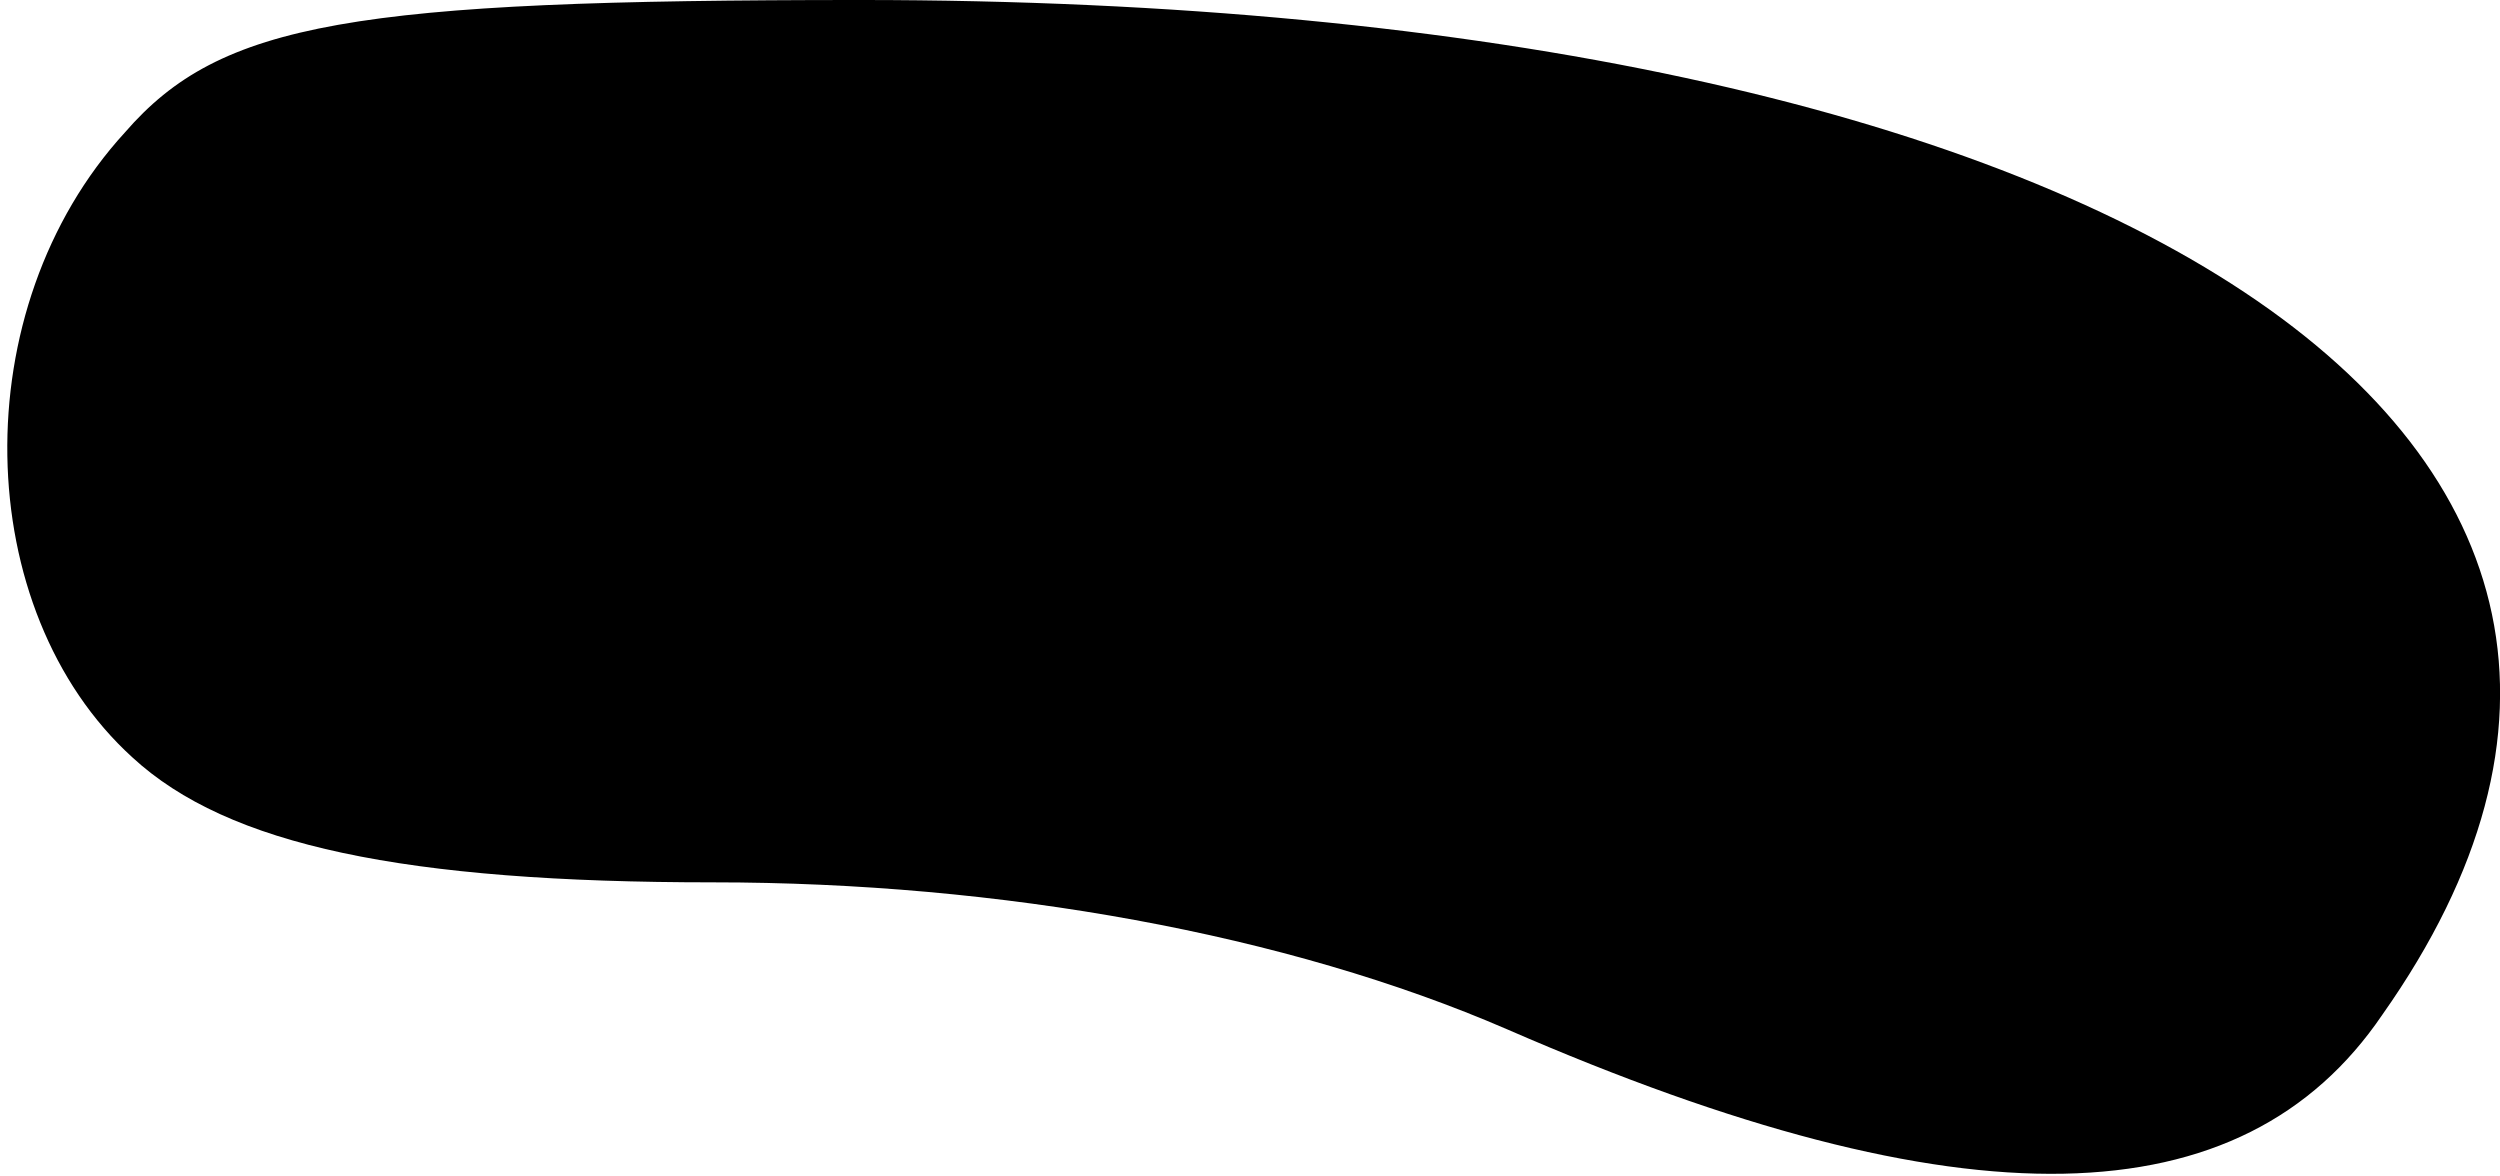 <?xml version="1.0" standalone="no"?>
<!DOCTYPE svg PUBLIC "-//W3C//DTD SVG 20010904//EN"
 "http://www.w3.org/TR/2001/REC-SVG-20010904/DTD/svg10.dtd">
<svg version="1.0" xmlns="http://www.w3.org/2000/svg"
 width="34pt" height="16pt" viewBox="0 0 34 16"
 preserveAspectRatio="xMidYMid meet">
<g transform="translate(0,16) scale(0.1,-0.1)"
fill="#000000" stroke="none">
<path fill="#000000" stroke="none" d="M17 142 c-22 -24 -21 -65 1 -85 13 -12
37 -17 79 -17 39 0 78 -7 108 -20 62 -27 100 -26 119 2 55 78 -36 138 -207
138 -69 0 -87 -3 -100 -18z"/>
</g>
</svg>
